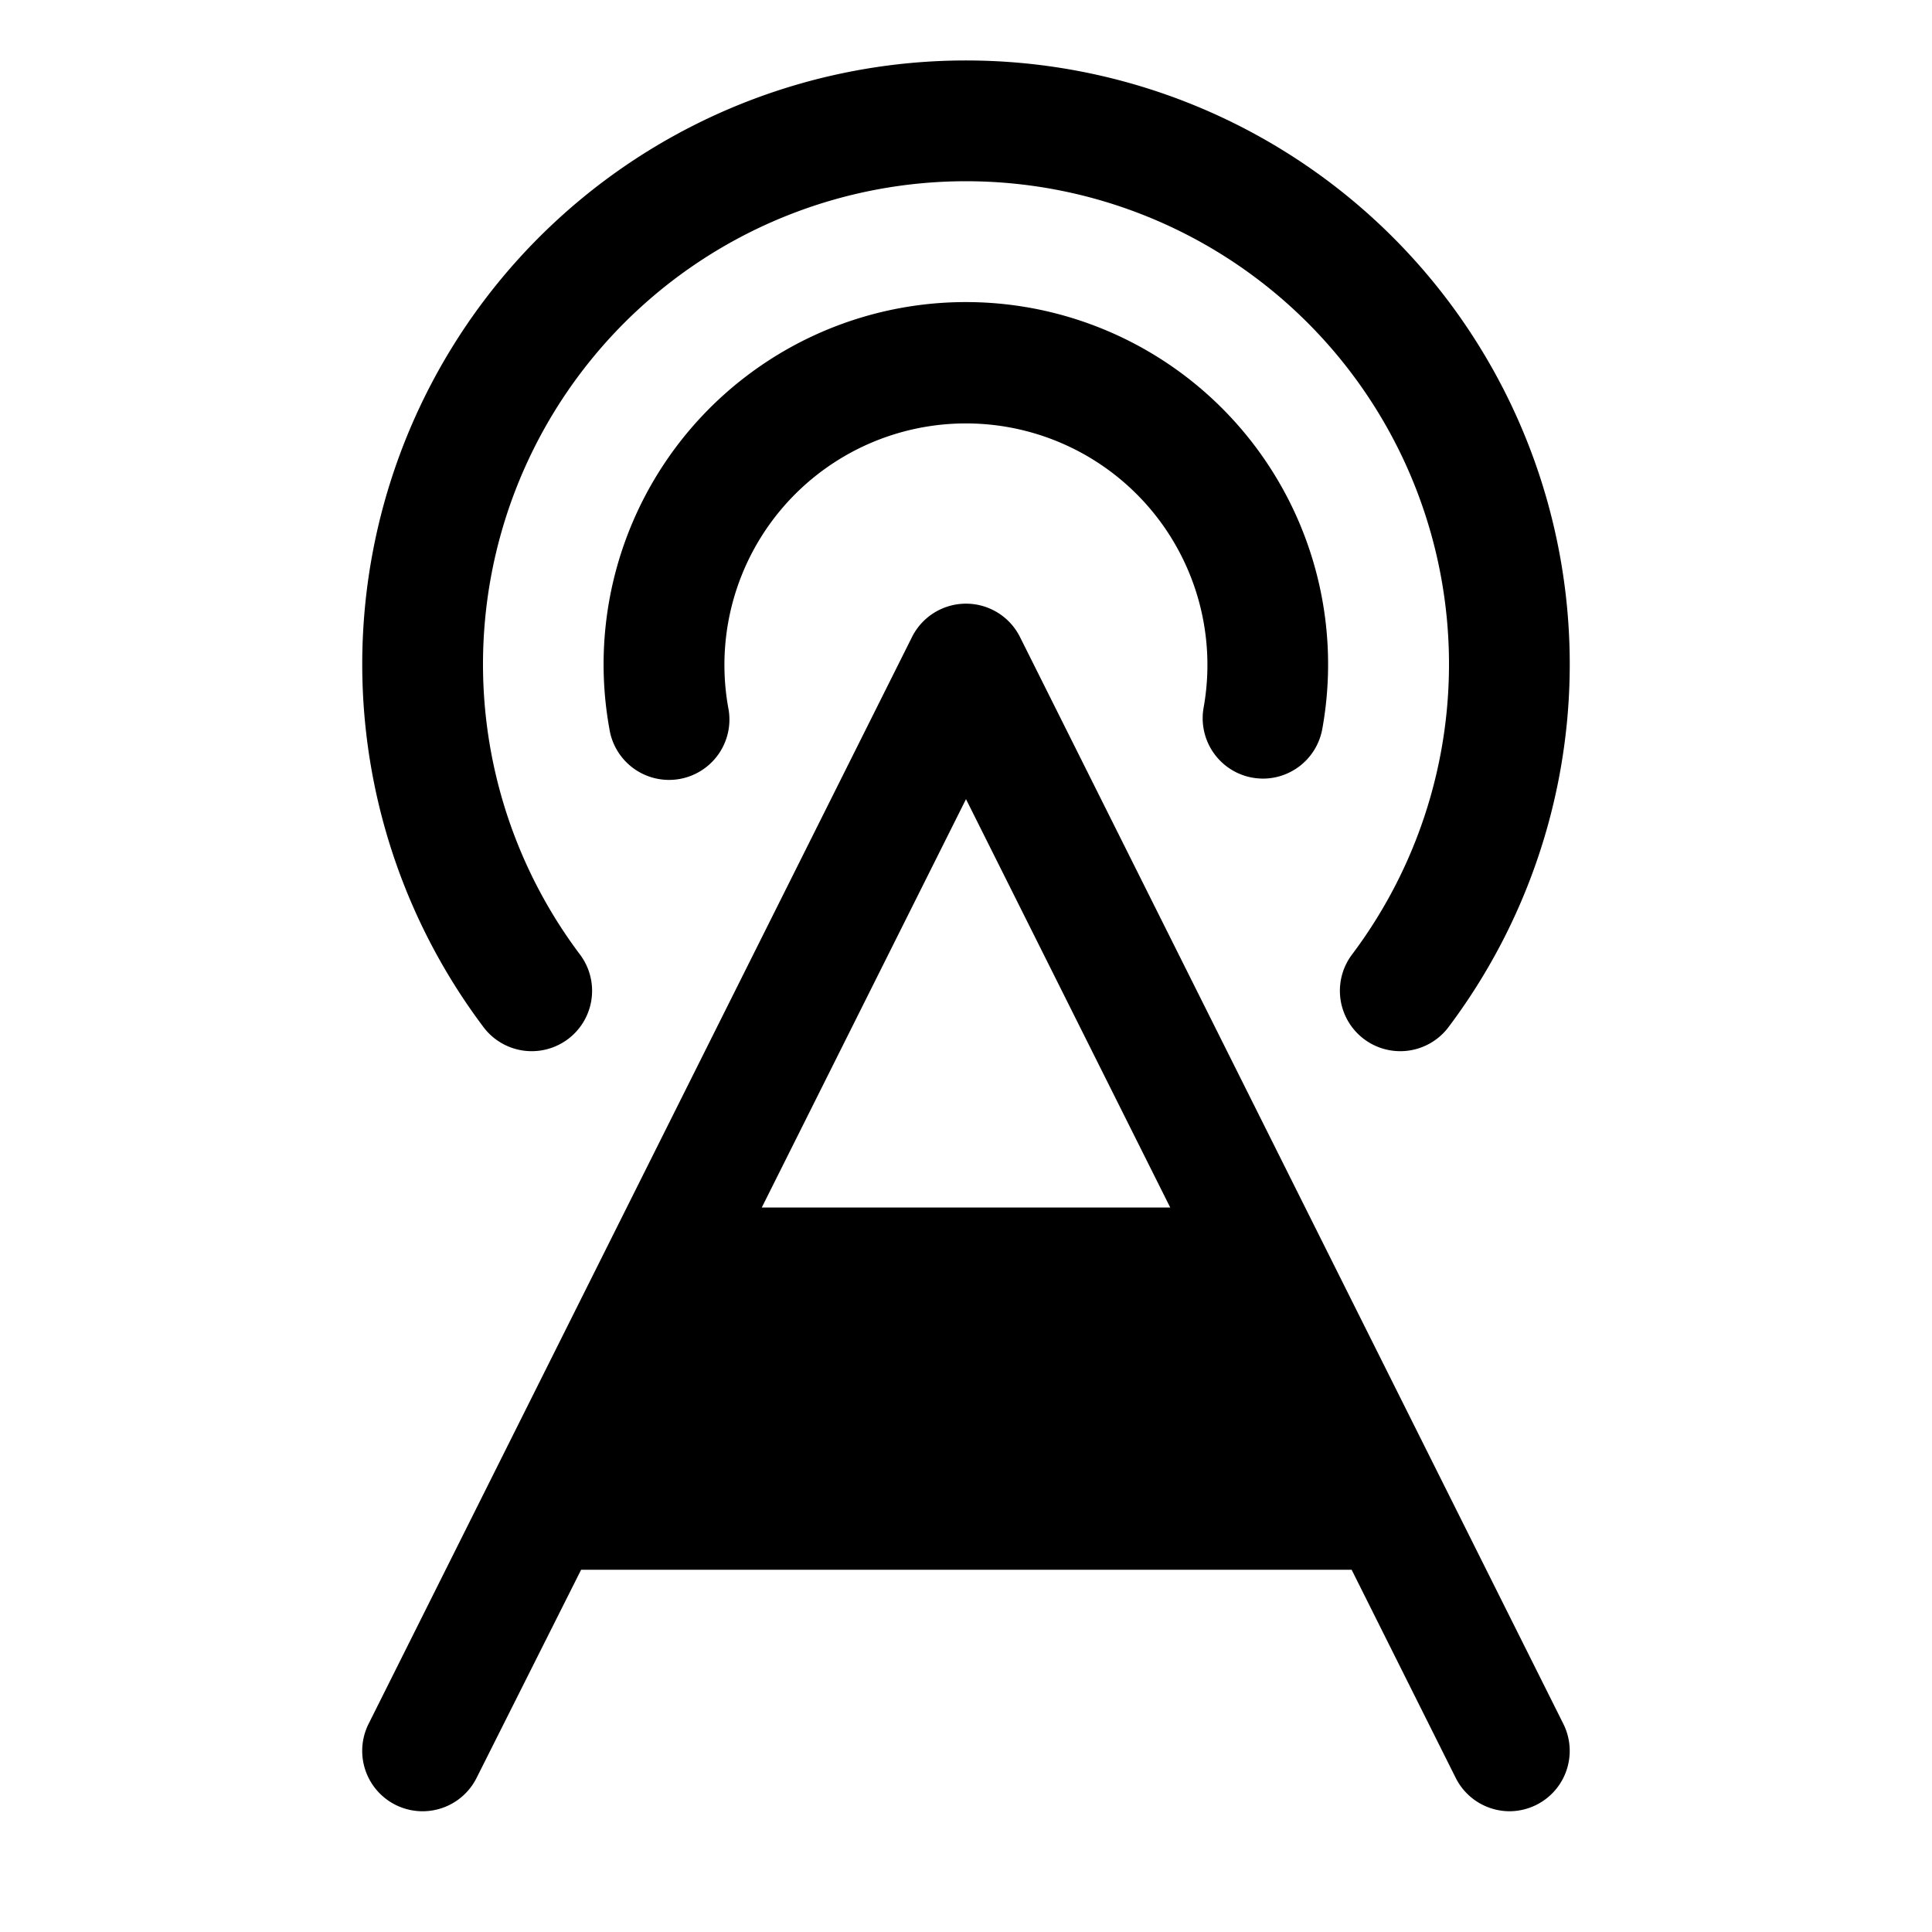 <svg xmlns="http://www.w3.org/2000/svg" viewBox="0 0 256 256"><path d="M135.16 84.42a8 8 0 0 0-14.32 0l-72 144a8 8 0 0 0 14.31 7.16L77 208h102.1l13.79 27.58A8 8 0 0 0 200 240a8 8 0 0 0 7.15-11.58ZM128 105.89 155.06 160h-54.12Zm31.49-12.15a32 32 0 1 0-63 0 8 8 0 1 1-15.74 2.85 48 48 0 1 1 94.46 0 8 8 0 0 1-7.86 6.58 9 9 0 0 1-1.43-.13 8 8 0 0 1-6.43-9.3Zm-95.34 42.47a80 80 0 1 1 127.7 0 8 8 0 0 1-12.76-9.65 64 64 0 1 0-102.18 0 8 8 0 0 1-12.76 9.65Z"/></svg>